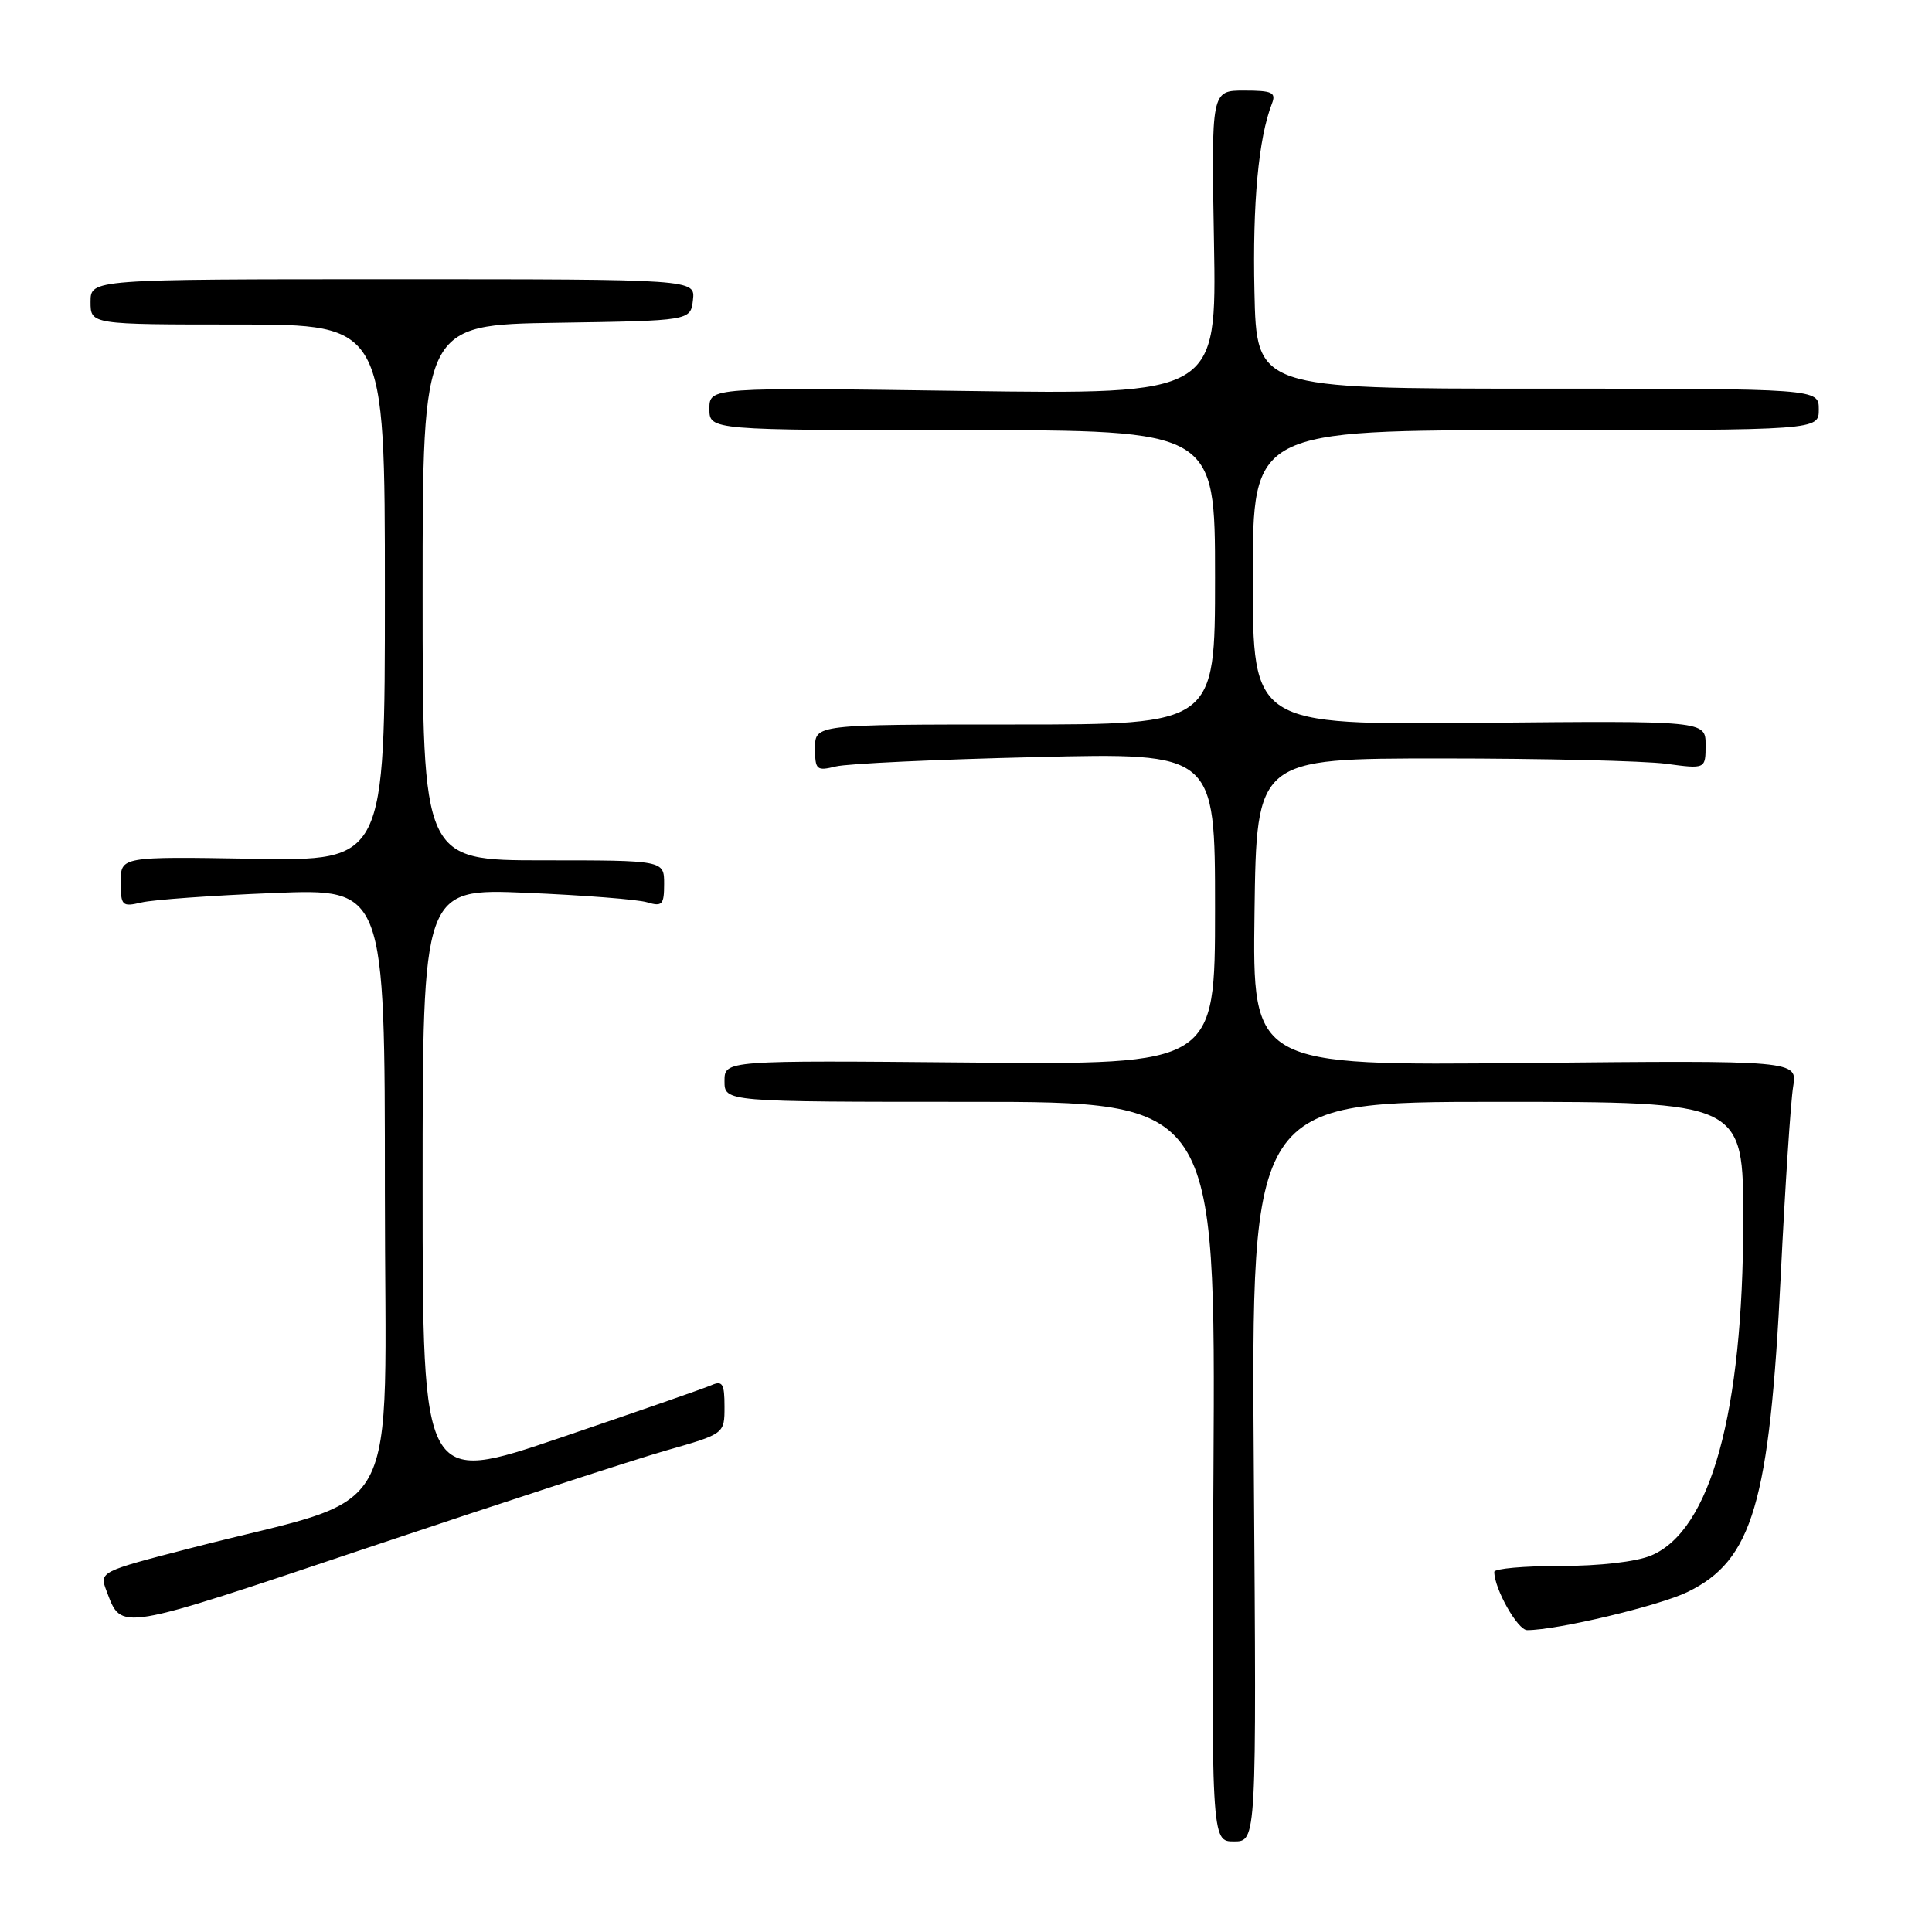 <?xml version="1.0" encoding="UTF-8" standalone="no"?>
<!DOCTYPE svg PUBLIC "-//W3C//DTD SVG 1.1//EN" "http://www.w3.org/Graphics/SVG/1.1/DTD/svg11.dtd" >
<svg xmlns="http://www.w3.org/2000/svg" xmlns:xlink="http://www.w3.org/1999/xlink" version="1.1" viewBox="0 0 256 256">
 <g >
 <path fill="currentColor"
d=" M 166.14 195.00 C 165.79 146.00 165.79 146.00 198.39 146.00 C 231.00 146.00 231.00 146.00 230.99 161.75 C 230.97 187.15 226.67 202.79 218.79 206.11 C 216.83 206.94 211.96 207.50 206.75 207.50 C 201.94 207.50 198.00 207.85 198.00 208.28 C 198.00 210.52 201.09 216.00 202.36 216.00 C 206.32 216.00 219.78 212.80 223.60 210.95 C 232.23 206.77 234.47 199.16 235.96 169.00 C 236.54 157.18 237.28 145.93 237.60 144.00 C 238.18 140.50 238.18 140.50 202.07 140.85 C 165.96 141.21 165.96 141.21 166.23 120.85 C 166.50 100.50 166.50 100.50 191.00 100.50 C 204.47 100.50 217.86 100.82 220.75 101.20 C 226.00 101.91 226.00 101.91 226.00 98.70 C 226.00 95.50 226.00 95.50 196.00 95.78 C 166.00 96.06 166.00 96.06 166.00 76.53 C 166.00 57.00 166.00 57.00 203.50 57.00 C 241.00 57.00 241.00 57.00 241.00 54.25 C 241.00 51.50 241.00 51.50 203.75 51.50 C 166.50 51.50 166.50 51.50 166.22 38.64 C 165.96 26.90 166.76 18.31 168.53 13.75 C 169.12 12.25 168.60 12.00 164.86 12.00 C 160.50 12.00 160.50 12.00 160.86 32.14 C 161.21 52.27 161.21 52.27 127.61 51.80 C 94.00 51.33 94.00 51.33 94.00 54.17 C 94.00 57.00 94.00 57.00 127.50 57.00 C 161.00 57.00 161.00 57.00 161.00 76.50 C 161.00 96.00 161.00 96.00 134.50 96.00 C 108.00 96.00 108.00 96.00 108.00 99.12 C 108.00 102.01 108.19 102.19 110.75 101.56 C 112.26 101.18 124.19 100.63 137.25 100.32 C 161.00 99.75 161.00 99.75 161.00 120.41 C 161.00 141.08 161.00 141.08 128.50 140.79 C 96.00 140.50 96.00 140.50 96.00 143.25 C 96.00 146.00 96.00 146.00 128.54 146.00 C 161.07 146.00 161.07 146.00 160.79 195.00 C 160.50 244.00 160.50 244.00 163.50 244.00 C 166.50 244.00 166.50 244.00 166.14 195.00 Z  M 88.25 192.20 C 96.00 189.99 96.00 189.99 96.00 186.39 C 96.00 183.33 95.73 182.90 94.25 183.55 C 93.29 183.97 84.29 187.10 74.25 190.51 C 56.00 196.70 56.00 196.70 56.00 157.21 C 56.00 117.72 56.00 117.72 69.75 118.30 C 77.31 118.62 84.51 119.18 85.75 119.56 C 87.75 120.16 88.00 119.88 88.00 117.12 C 88.00 114.00 88.00 114.00 72.00 114.00 C 56.00 114.00 56.00 114.00 56.00 78.52 C 56.00 43.05 56.00 43.05 73.75 42.77 C 91.50 42.50 91.50 42.50 91.82 39.75 C 92.13 37.00 92.13 37.00 52.07 37.00 C 12.00 37.00 12.00 37.00 12.00 40.00 C 12.00 43.00 12.00 43.00 31.50 43.00 C 51.00 43.00 51.00 43.00 51.00 78.54 C 51.00 114.09 51.00 114.09 33.50 113.79 C 16.00 113.50 16.00 113.50 16.00 116.87 C 16.00 120.03 16.17 120.19 18.75 119.58 C 20.26 119.22 28.14 118.65 36.25 118.33 C 51.00 117.73 51.00 117.73 51.00 157.82 C 51.00 203.17 53.96 197.72 25.32 205.12 C 13.15 208.26 13.15 208.26 14.13 210.85 C 16.15 216.15 15.36 216.28 48.76 205.07 C 66.22 199.21 83.99 193.42 88.25 192.20 Z "/>
</g>
</svg>